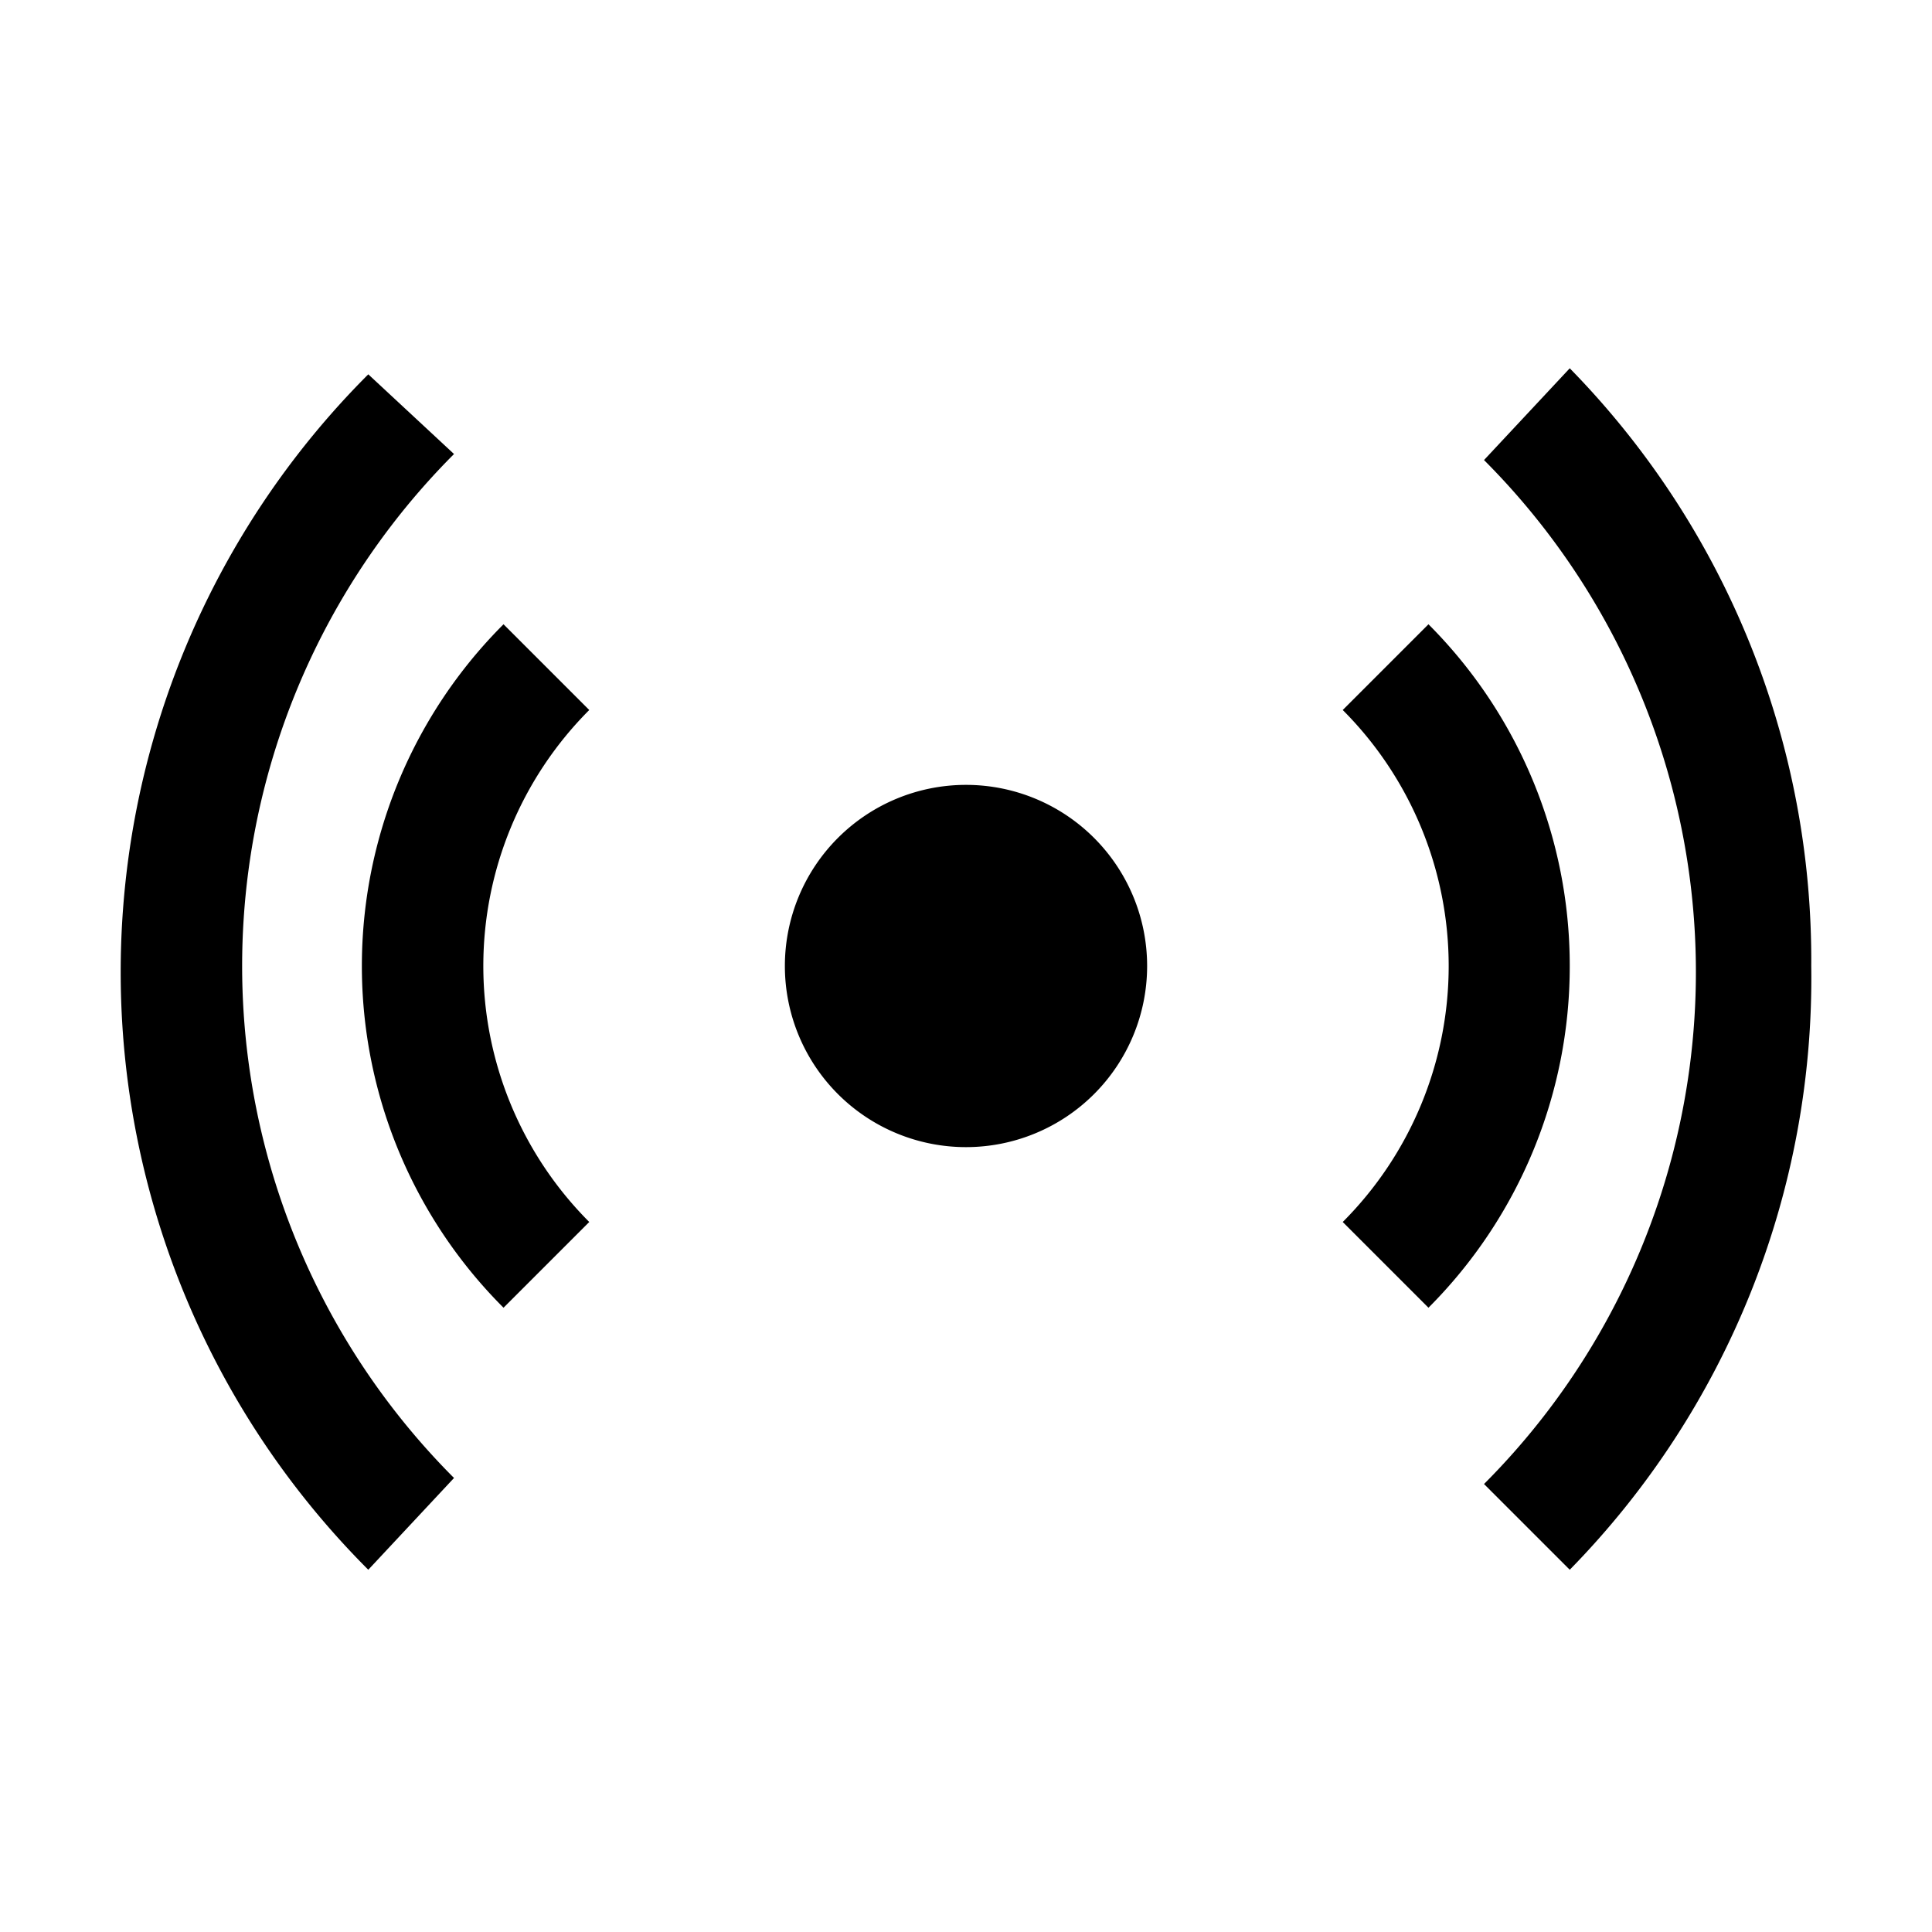 <svg xmlns="http://www.w3.org/2000/svg" viewBox="0 0 16 16"><g id="Layer_2" data-name="Layer 2"><g id="UI_16" data-name="UI 16"><g id="live"><rect width="16" height="16" style="fill:none"/><path d="M9.5,8A1.5,1.5,0,1,1,8,6.5,1.5,1.5,0,0,1,9.5,8ZM13,8a4,4,0,0,1-1.17,2.83l-.71-.71a3,3,0,0,0,0-4.24l.71-.71A4,4,0,0,1,13,8ZM4.88,5.88a3,3,0,0,0,0,4.24l-.71.71a4,4,0,0,1,0-5.66ZM15,8A7,7,0,0,1,13,13l-.71-.71a6,6,0,0,0,0-8.48L13,3.05A7,7,0,0,1,15,8ZM3.76,3.76a6,6,0,0,0,0,8.48L3.05,13a7,7,0,0,1,0-9.9Z"/></g></g></g></svg>